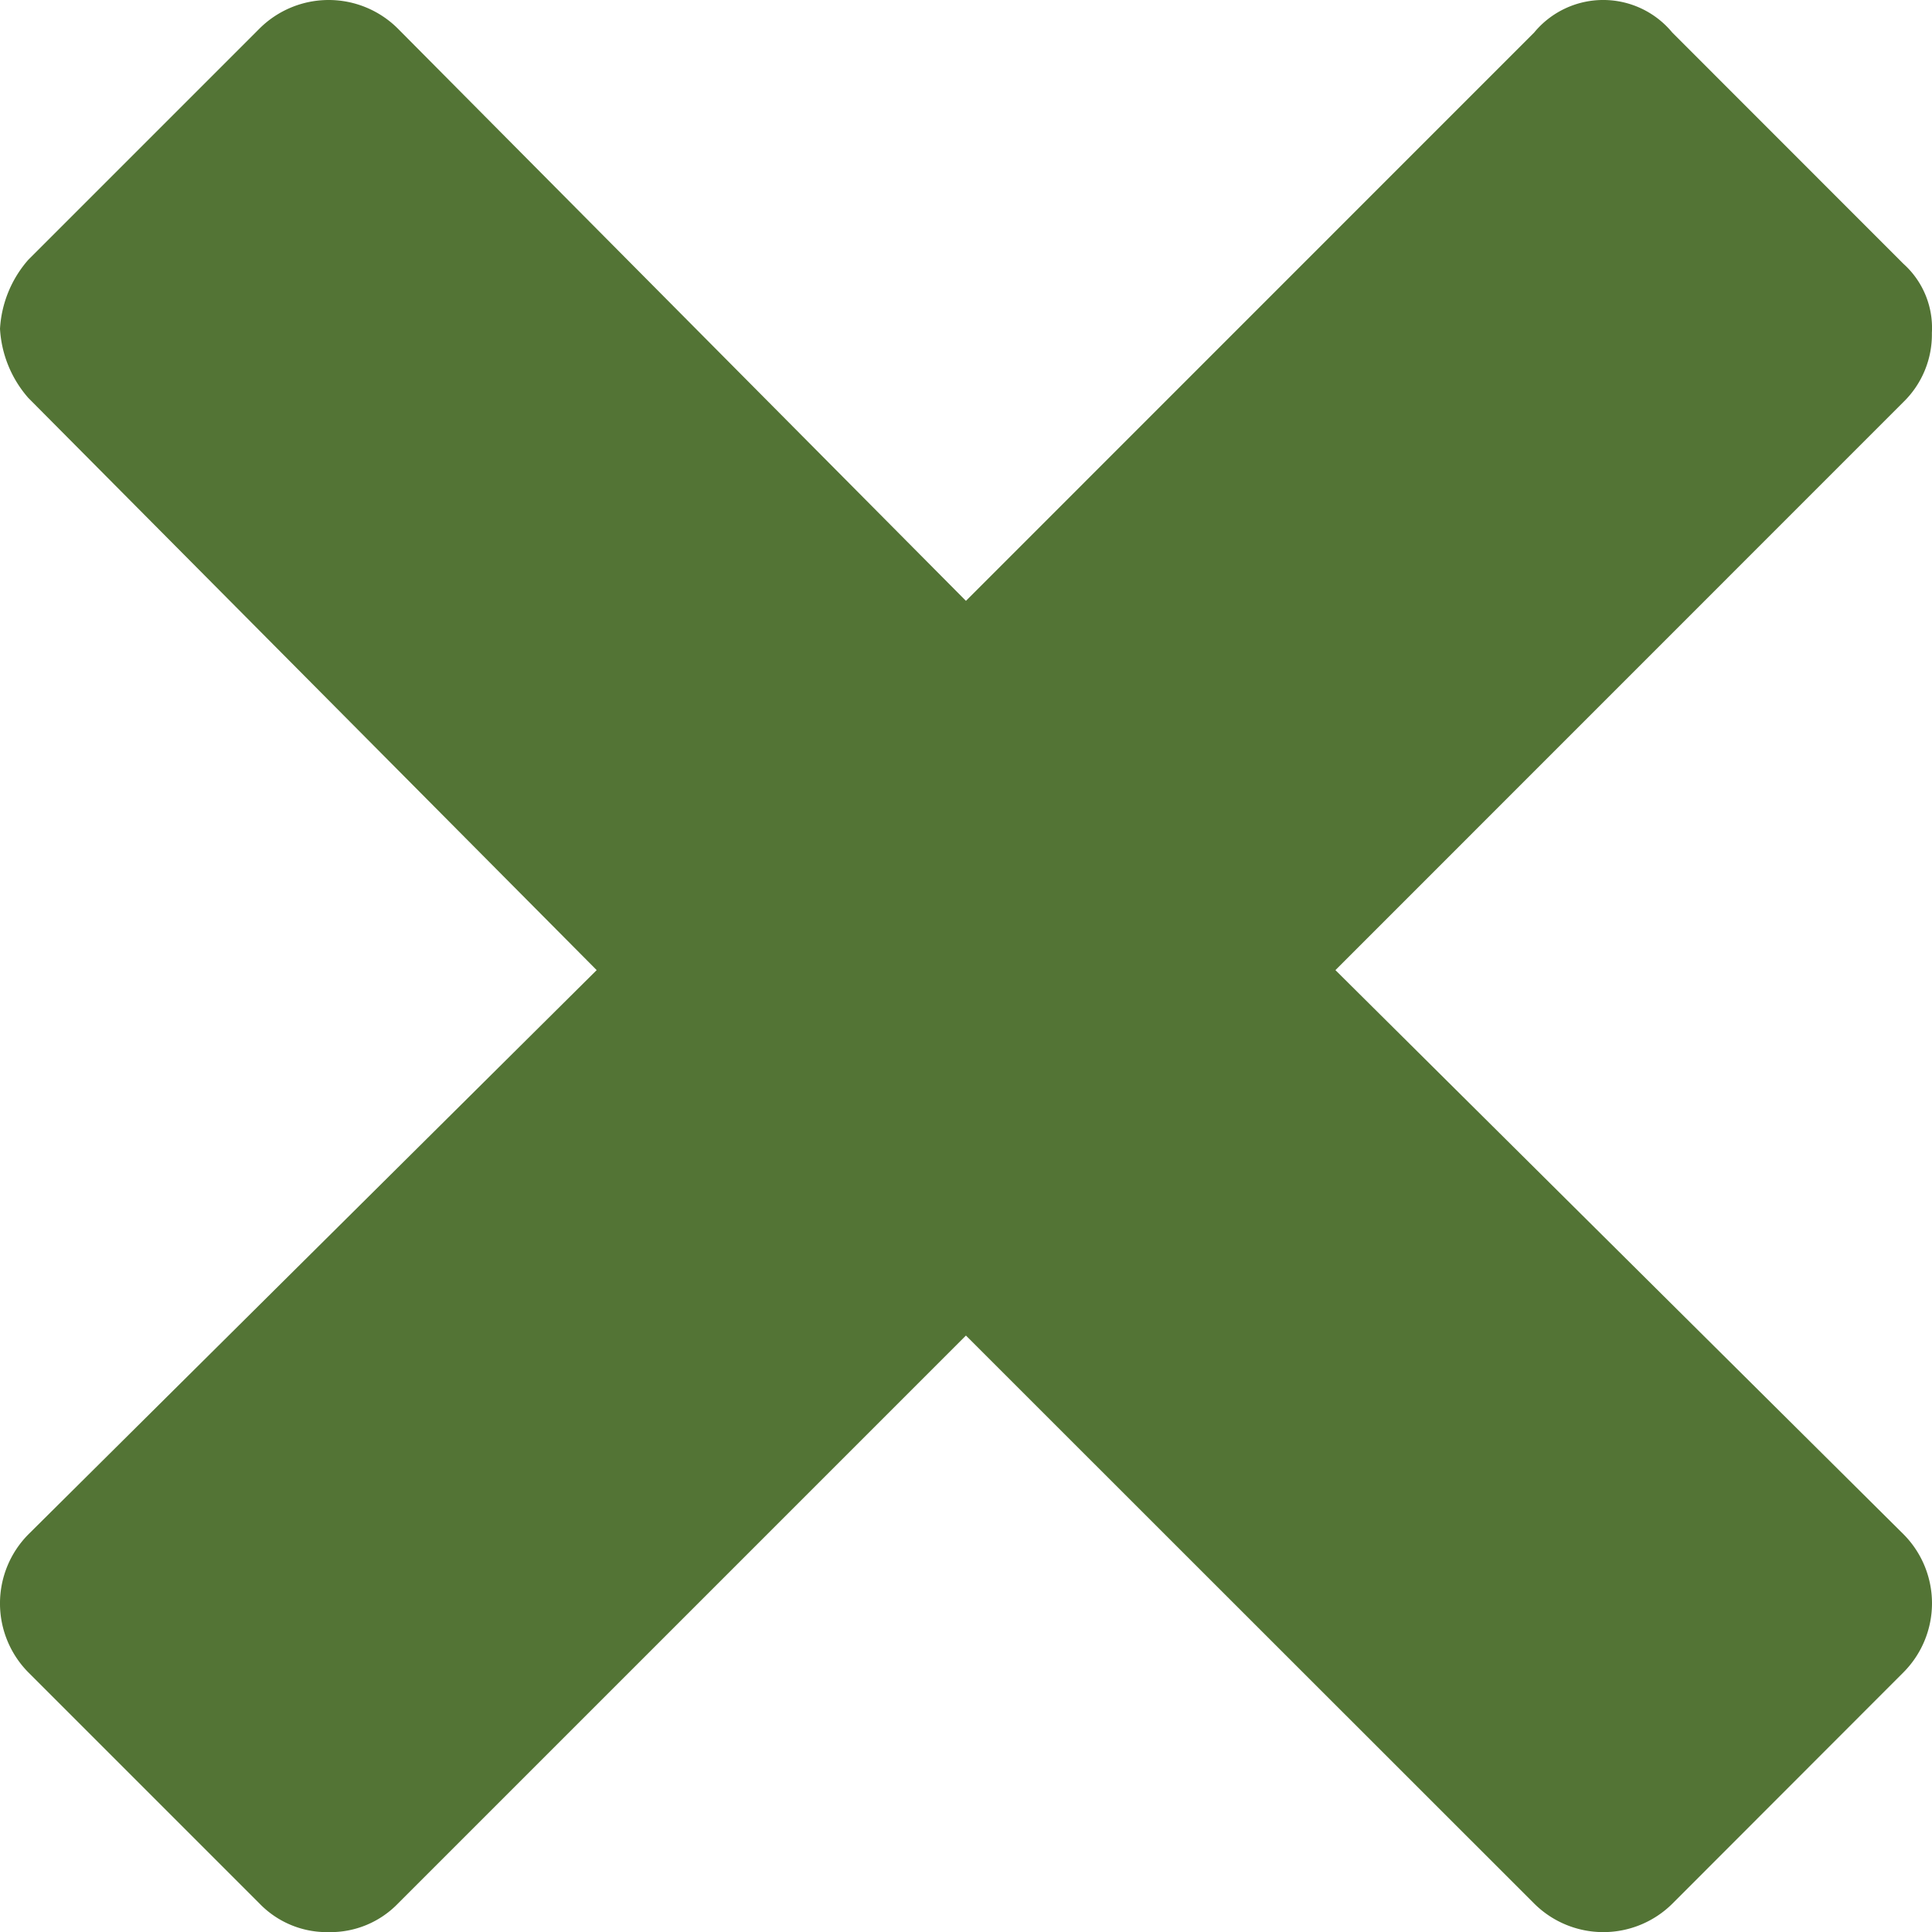 <svg id="b4cde64a-b99b-400b-aa04-f6181143a769" data-name="Layer 1" xmlns="http://www.w3.org/2000/svg" viewBox="0 0 16.659 16.66"><defs><style>.a918e8de-3bd4-40a5-8436-06b75b5f7ba4{fill:#537435;}</style></defs><title>Artboard 329</title><path class="a918e8de-3bd4-40a5-8436-06b75b5f7ba4" d="M.244,14.42a.846.846,0,0,1,0-1.189L5.145,8.365.244,3.431A.988.988,0,0,1,0,2.835a.988.988,0,0,1,.244-.595L2.239.245a.845.845,0,0,1,1.19,0L8.329,5.181,13.229.28a.772.772,0,0,1,1.19,0l1.994,1.995a.742.742,0,0,1,.245.595.812.812,0,0,1-.245.596L11.515,8.365l4.899,4.865a.844.844,0,0,1,0,1.189L14.42,16.415a.845.845,0,0,1-1.19,0L8.329,11.516,3.43,16.415a.809.809,0,0,1-.595.245.807.807,0,0,1-.596-.245Z"/></svg>